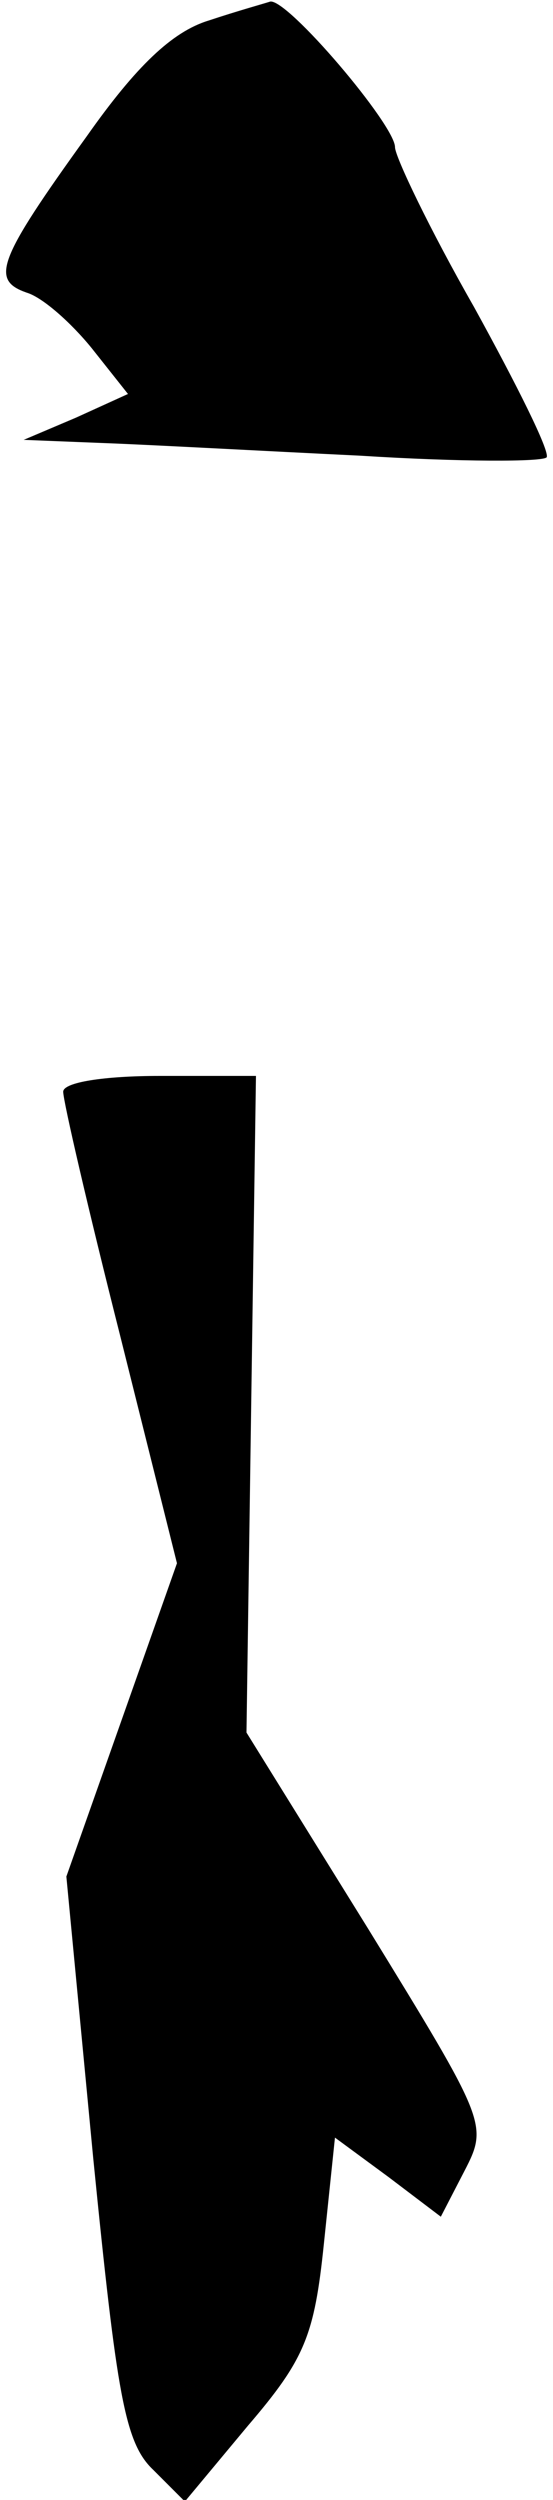 <?xml version="1.0" standalone="no"?>
<!DOCTYPE svg PUBLIC "-//W3C//DTD SVG 20010904//EN"
 "http://www.w3.org/TR/2001/REC-SVG-20010904/DTD/svg10.dtd">
<svg version="1.0" xmlns="http://www.w3.org/2000/svg"
 width="35pt" height="158pt" viewBox="0 0 35 158"
 preserveAspectRatio="xMidYMid meet">
<g transform="translate(0,158) scale(0.1,-0.1)"
fill="#000000" stroke="none">
<path fill="#000000" stroke="none" d="M132 1567 c-23 -7 -46 -29 -77 -73 -57
-79 -61 -91 -38 -99 10 -3 28 -19 41 -35 l23 -29 -33 -15 -33 -14 50 -2 c28
-1 101 -5 163 -8 63 -4 116 -4 118 -1 2 4 -19 46 -46 95 -28 49 -50 95 -50
101 0 14 -68 94 -79 92 -3 -1 -21 -6 -39 -12z"/>
<path fill="#000000" stroke="none" d="M40 890 c0 -6 16 -75 36 -154 l36 -144
-35 -99 -35 -99 17 -178 c15 -150 20 -180 38 -197 l20 -20 40 48 c36 42 42 57
48 115 l7 67 34 -25 33 -25 15 29 c15 29 14 31 -61 153 l-77 124 3 208 3 207
-61 0 c-35 0 -61 -4 -61 -10z"/>
</g>
</svg>
